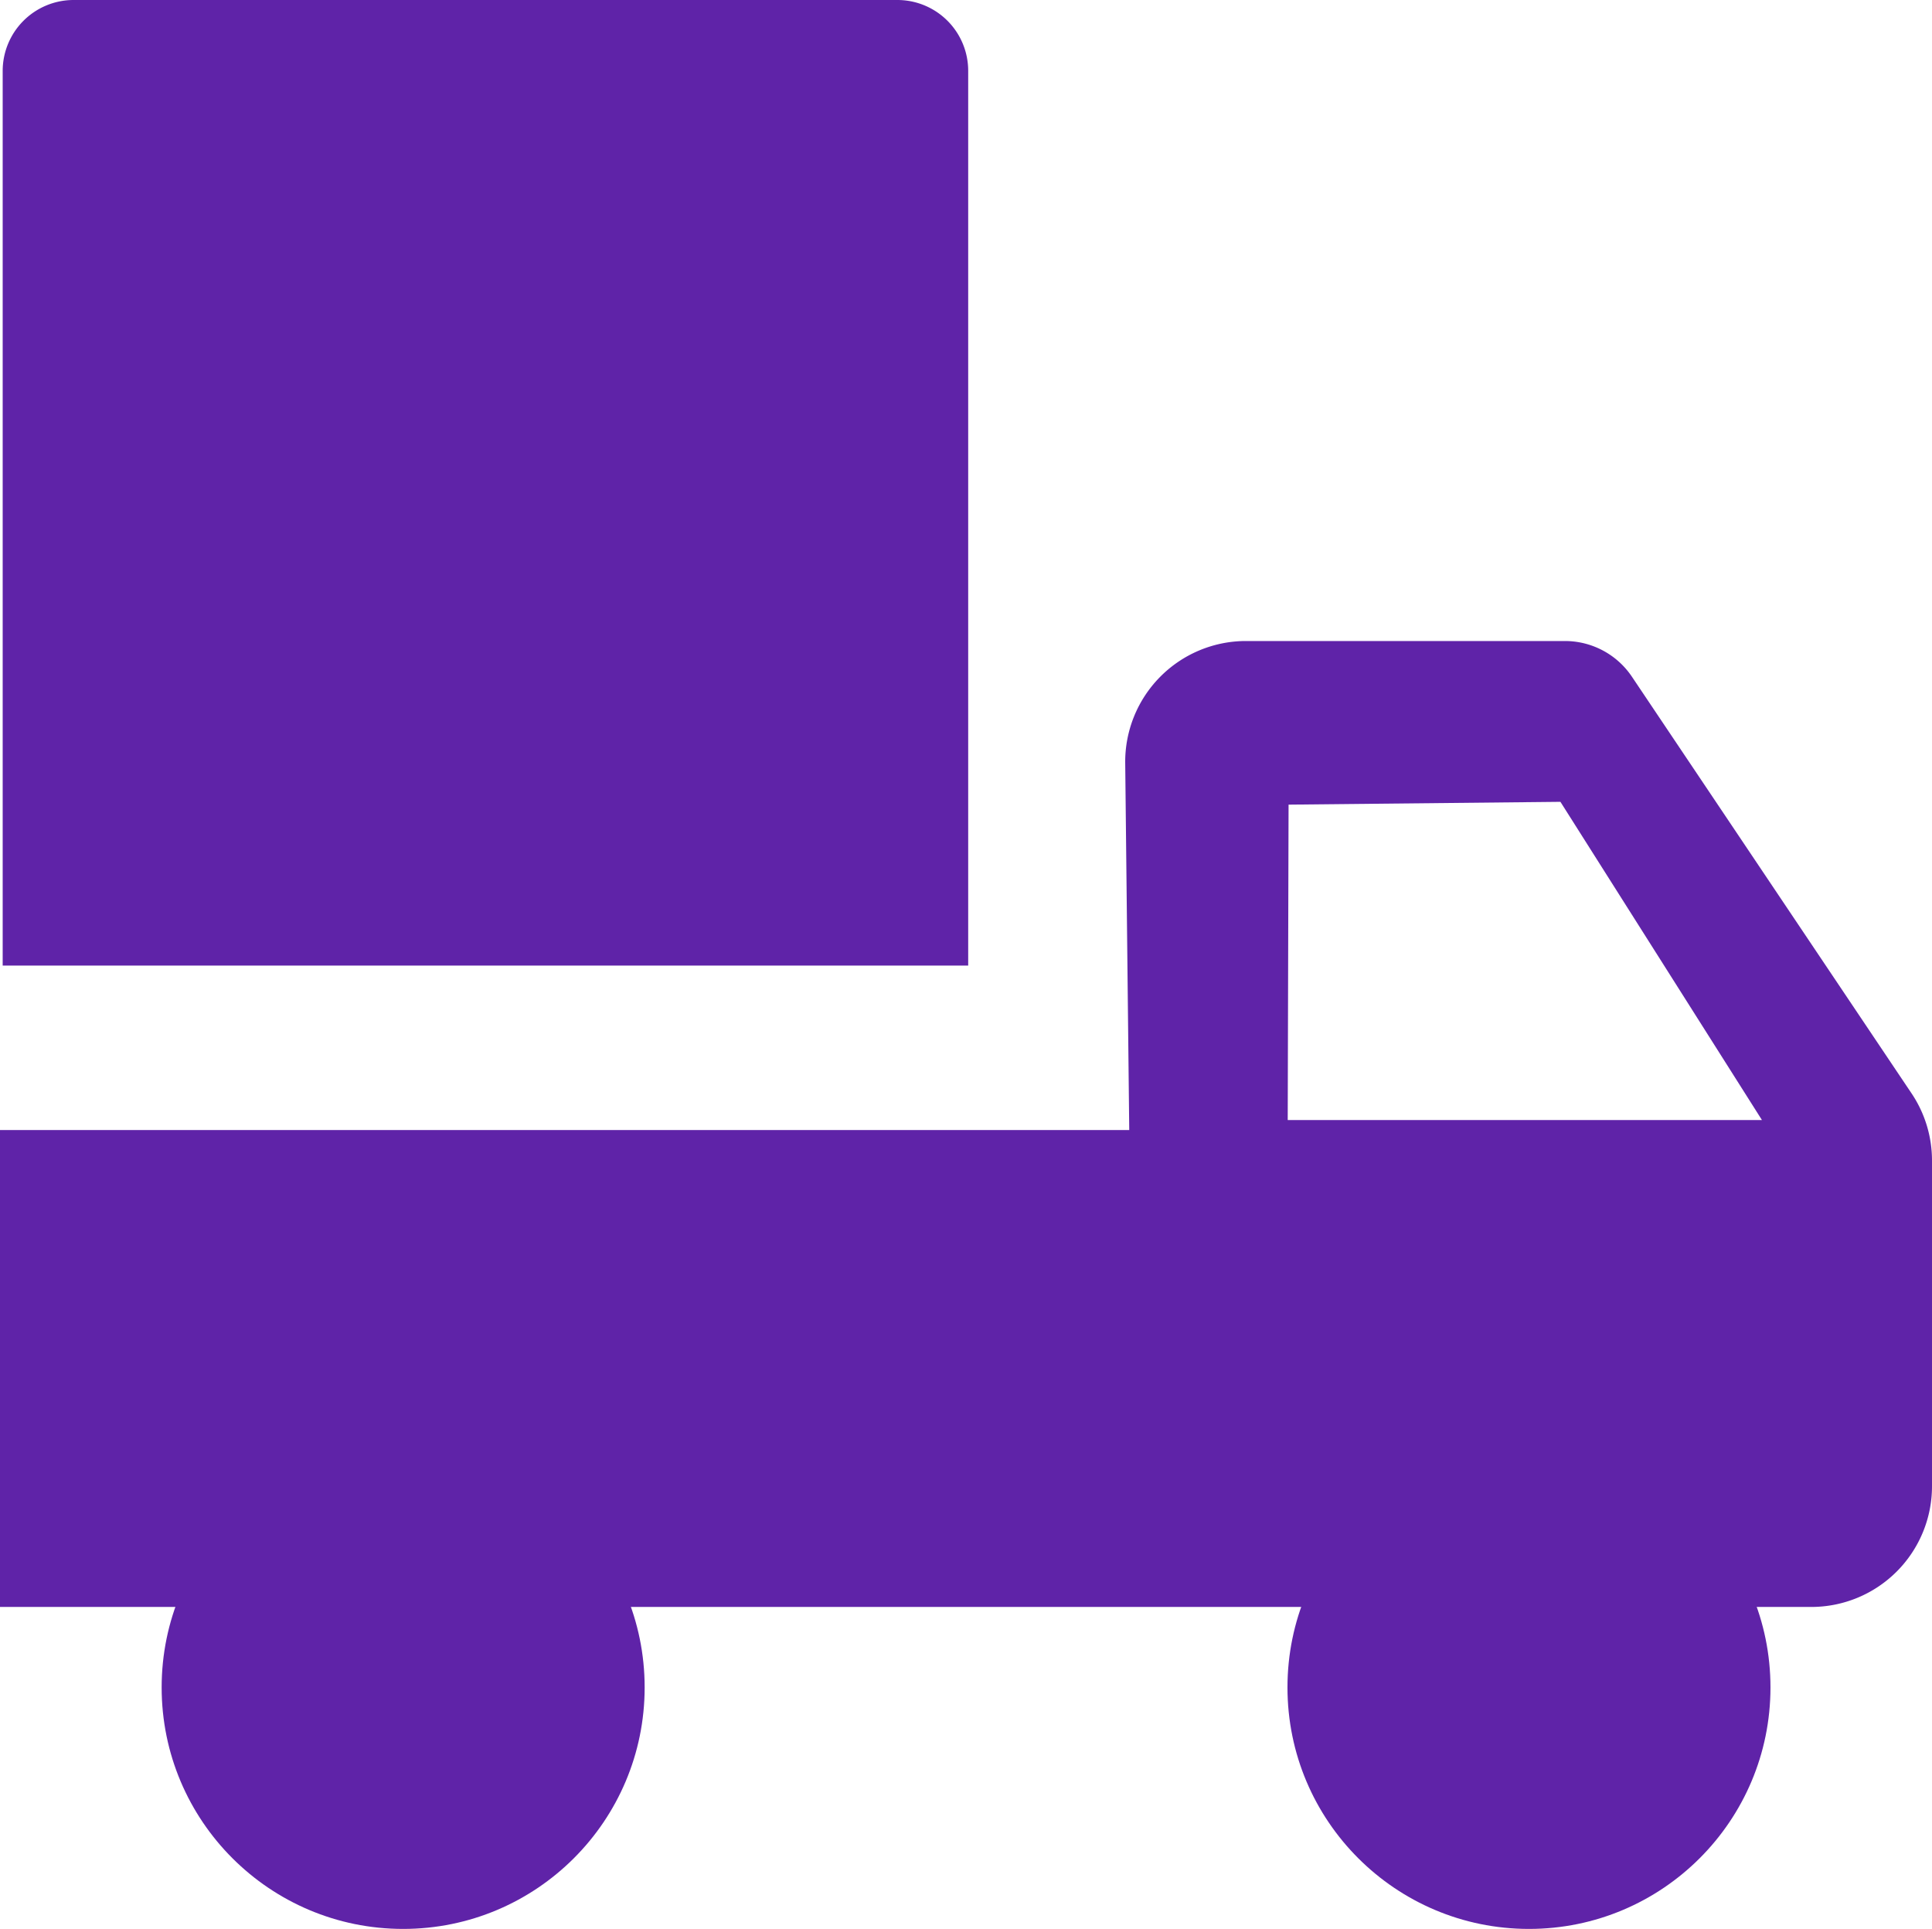 <svg xmlns="http://www.w3.org/2000/svg" viewBox="0 0 158.48 158.22"><defs><style>.cls-1{fill:#5f23a8;}</style></defs><title>Ativo 4</title><g id="Camada_2" data-name="Camada 2"><g id="Camada_1-2" data-name="Camada 1"><path id="Retângulo_7" data-name="Retângulo 7" class="cls-1" d="M6,0H73.61a5.81,5.81,0,0,1,5.81,5.82V79.2H.22V5.82A5.82,5.82,0,0,1,6,0Z"/><circle id="Elipse_1" data-name="Elipse 1" class="cls-1" cx="125.42" cy="138.41" r="19.81"/><circle id="Elipse_2" data-name="Elipse 2" class="cls-1" cx="33.07" cy="138.41" r="19.81"/><path id="Caminho_4" data-name="Caminho 4" class="cls-1" d="M92.63,92.69,92.3,62.58a9.91,9.91,0,0,1,9.8-10h26.28a6.62,6.62,0,0,1,5.48,2.92L156.8,89.68a9.88,9.88,0,0,1,1.68,5.52v26.71a9.9,9.9,0,0,1-9.9,9.9H0V92.69Zm13-.82h38.9L128,65.77l-22.3.23Z"/></g></g></svg>